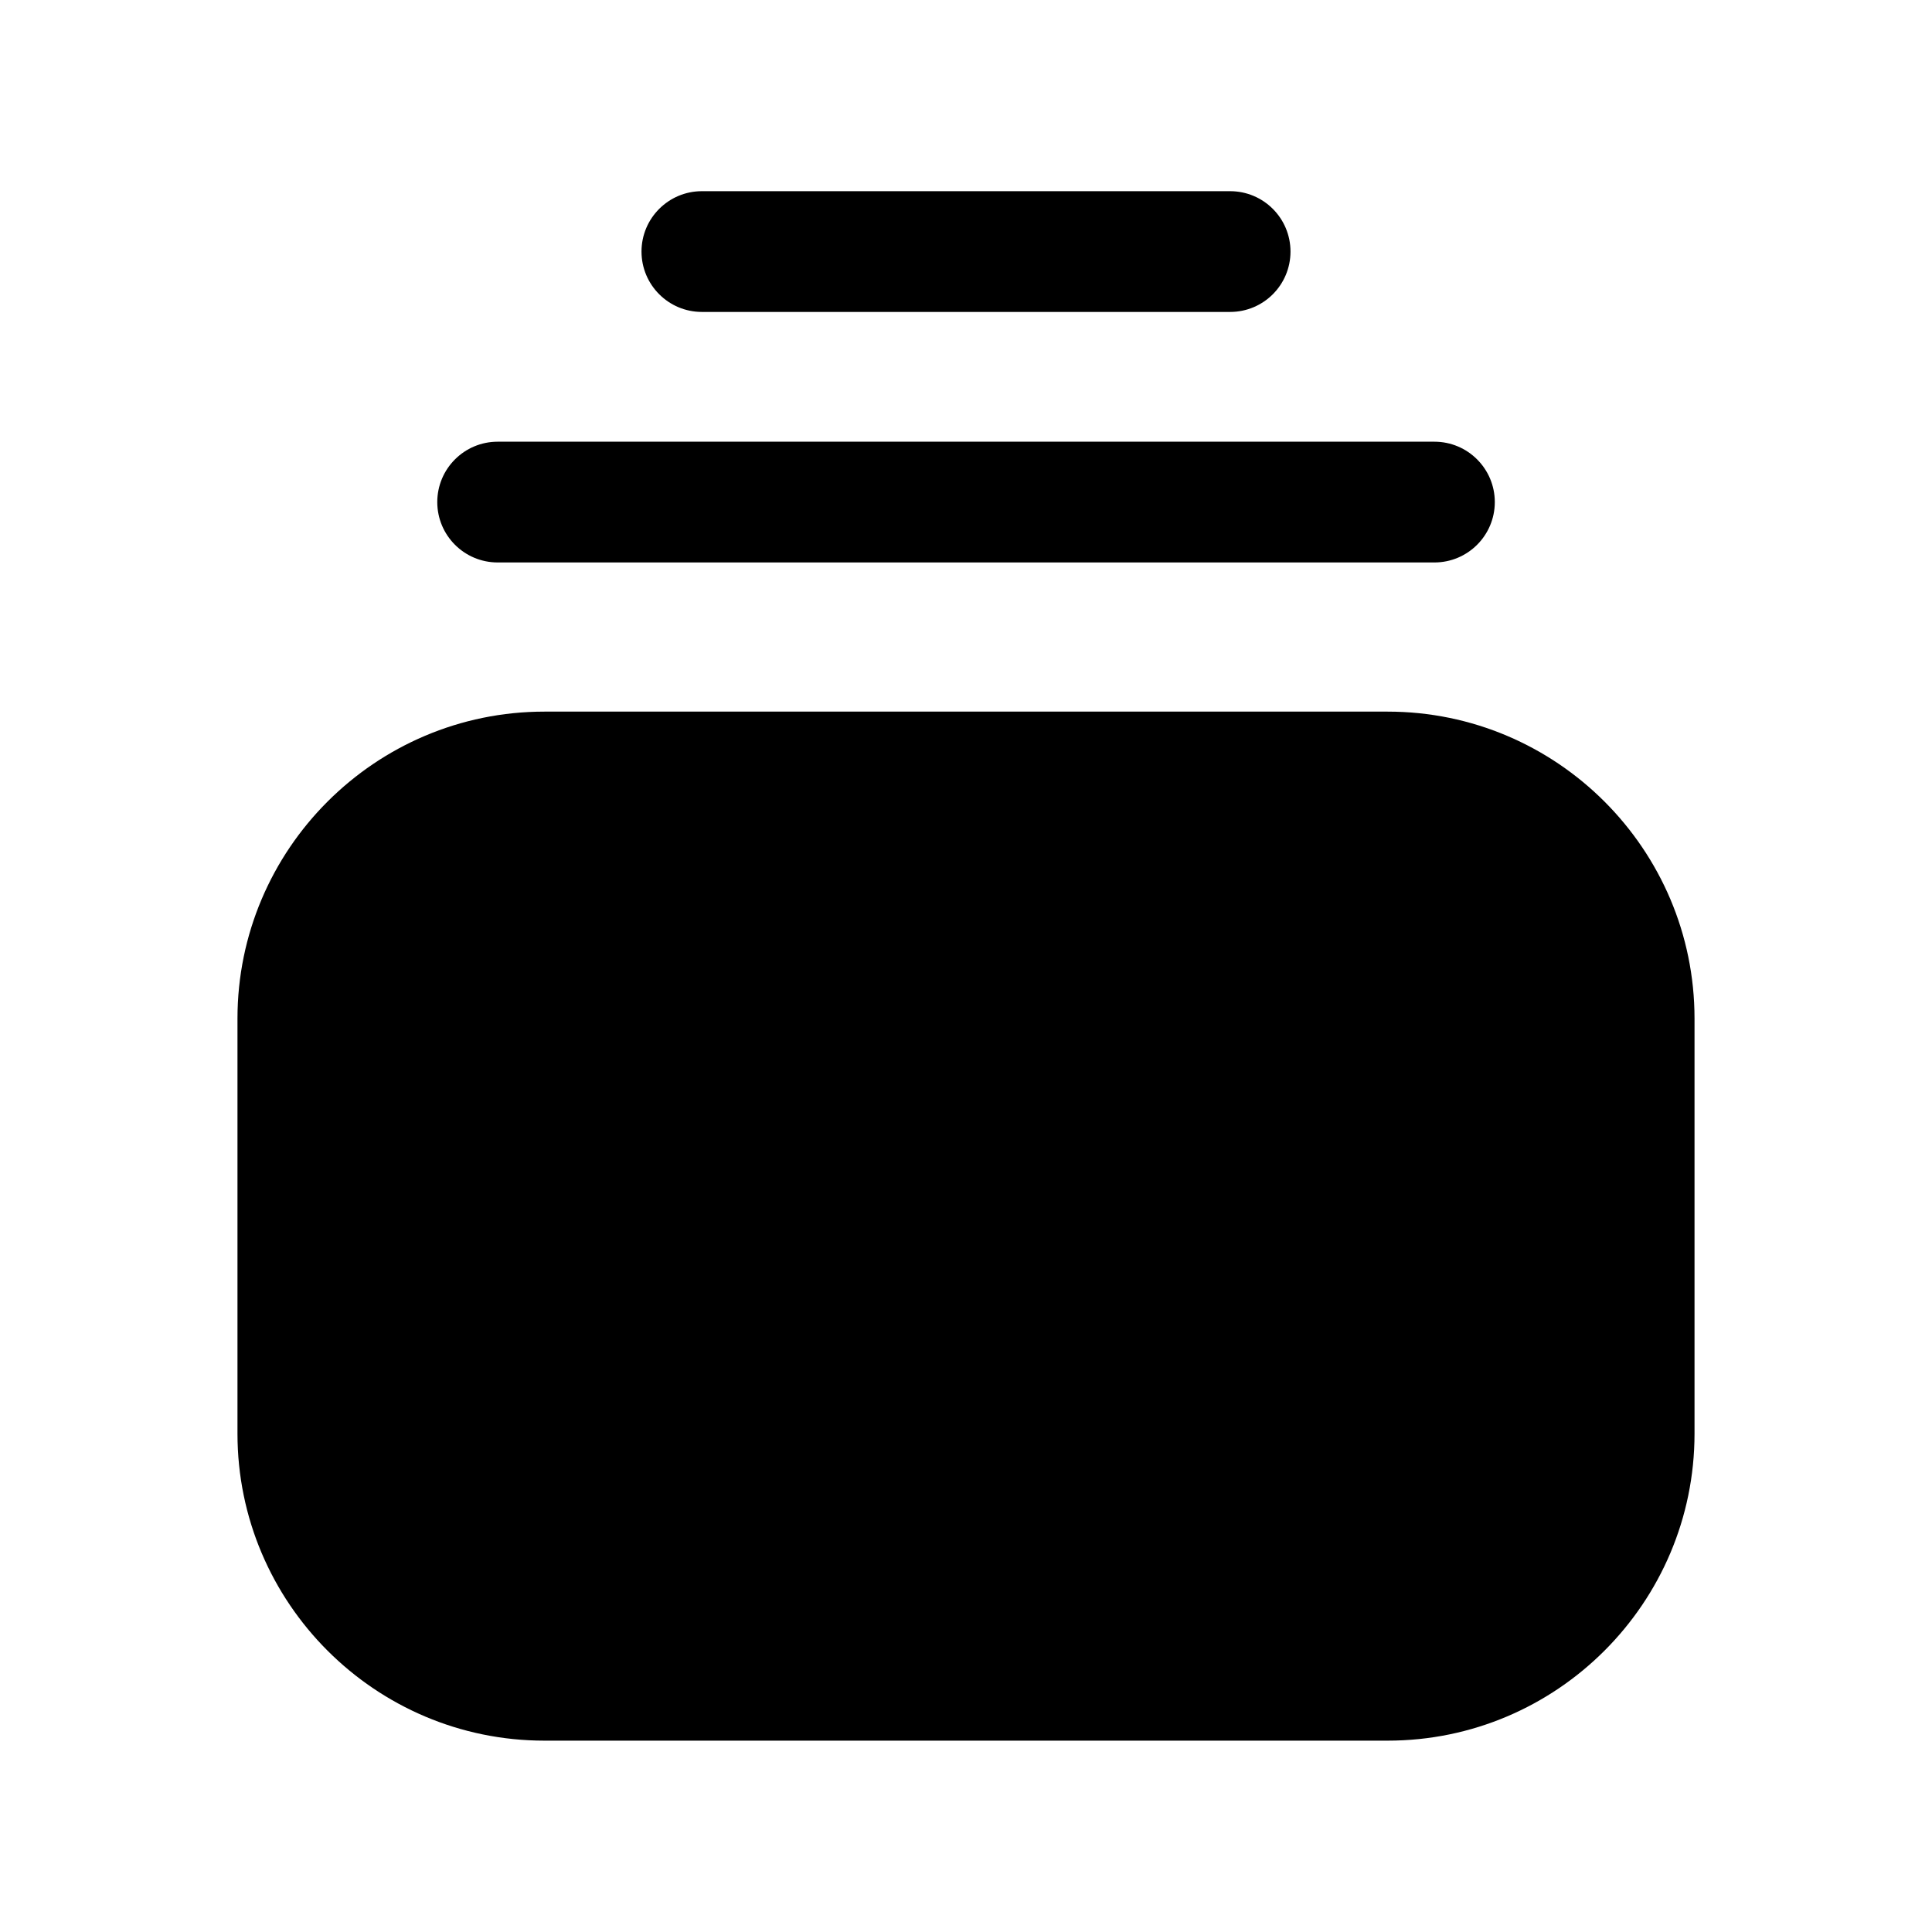 <svg width="24" height="24" viewBox="0 0 24 24" fill="none" xmlns="http://www.w3.org/2000/svg">
<path fill-rule="evenodd" clip-rule="evenodd" d="M17.238 8.84H6.763C4.661 8.84 2.95 10.551 2.95 12.653V17.809C2.95 19.912 4.661 21.623 6.763 21.623H17.238C19.34 21.623 21.05 19.912 21.05 17.809V12.653C21.05 10.551 19.34 8.84 17.238 8.84Z" fill="black"/>
<path fill-rule="evenodd" clip-rule="evenodd" d="M6.182 6.987H17.819C18.233 6.987 18.569 6.651 18.569 6.237C18.569 5.823 18.233 5.487 17.819 5.487H6.182C5.768 5.487 5.432 5.823 5.432 6.237C5.432 6.651 5.768 6.987 6.182 6.987Z" fill="black"/>
<path fill-rule="evenodd" clip-rule="evenodd" d="M8.719 3.875H15.281C15.696 3.875 16.031 3.539 16.031 3.125C16.031 2.711 15.696 2.375 15.281 2.375H8.719C8.305 2.375 7.969 2.711 7.969 3.125C7.969 3.539 8.305 3.875 8.719 3.875Z" fill="black"/>
</svg>